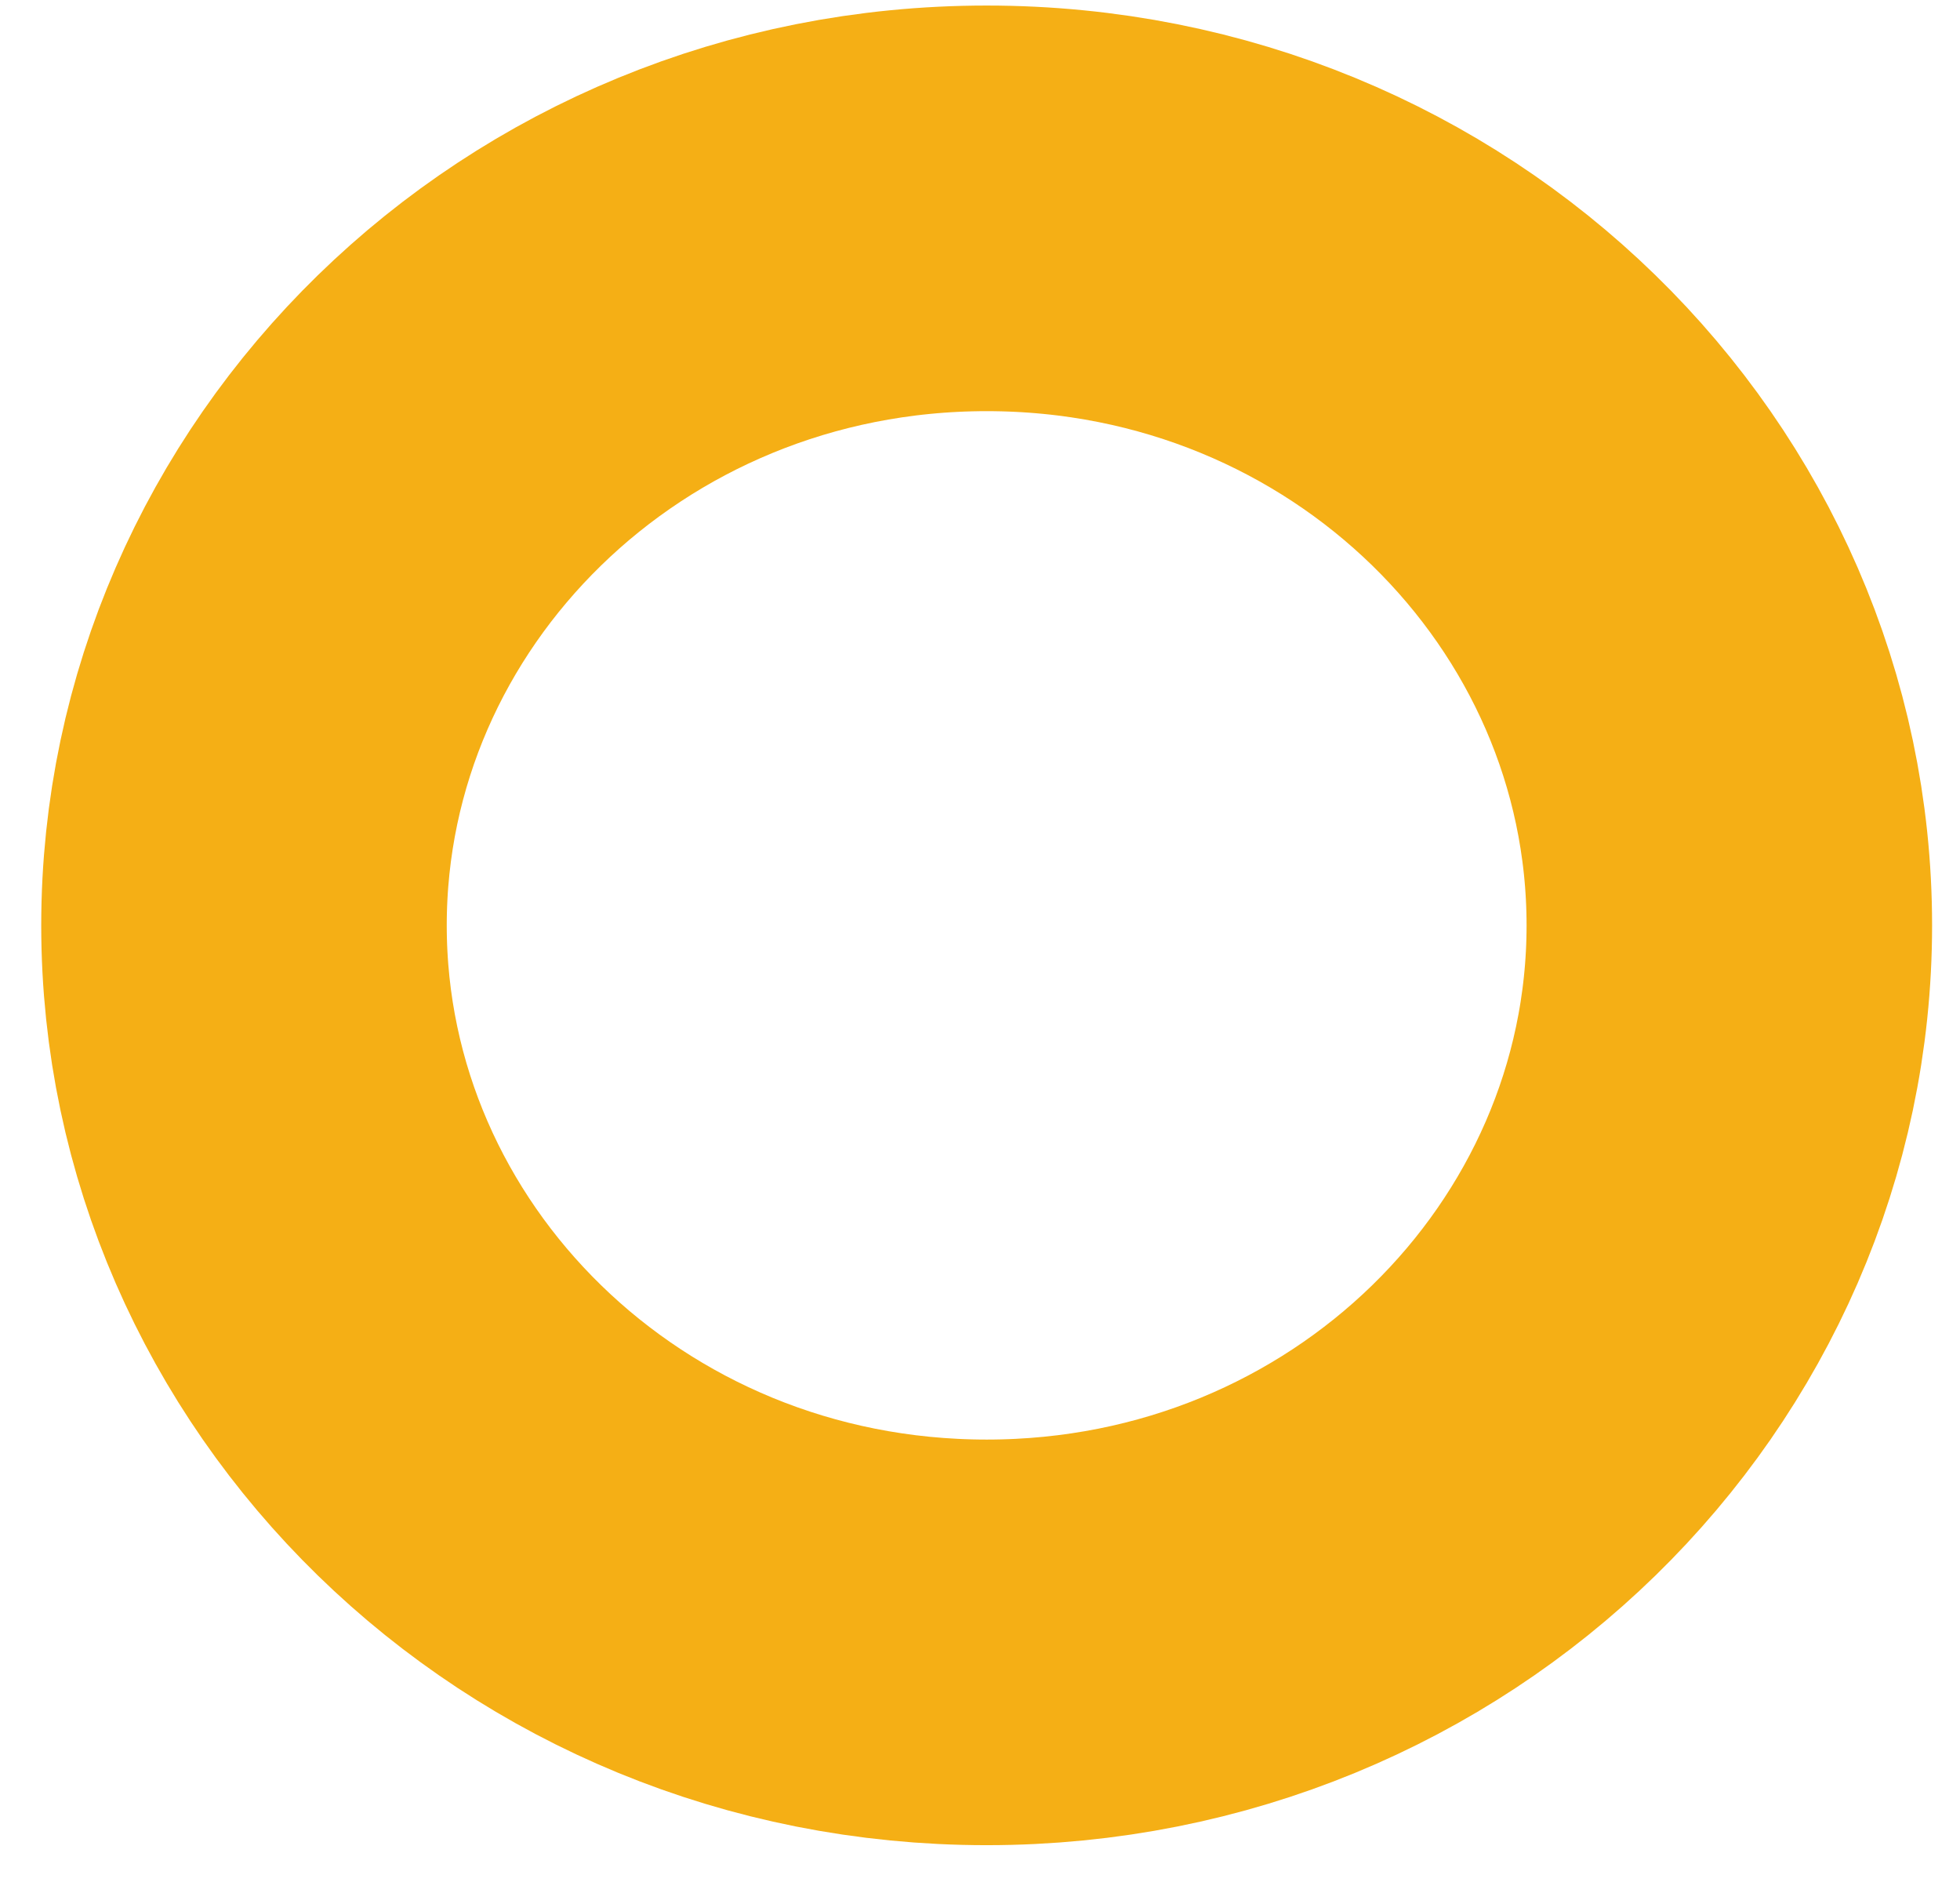 <svg width="29" height="28" viewBox="0 0 29 28" fill="none" xmlns="http://www.w3.org/2000/svg">
<path d="M25.587 13.689C25.587 19.469 20.746 24.295 14.599 24.295C8.451 24.295 3.61 19.469 3.61 13.689C3.61 7.908 8.451 3.082 14.599 3.082C20.746 3.082 25.587 7.908 25.587 13.689Z" stroke="#F5AF15" stroke-width="6"/>
</svg>
